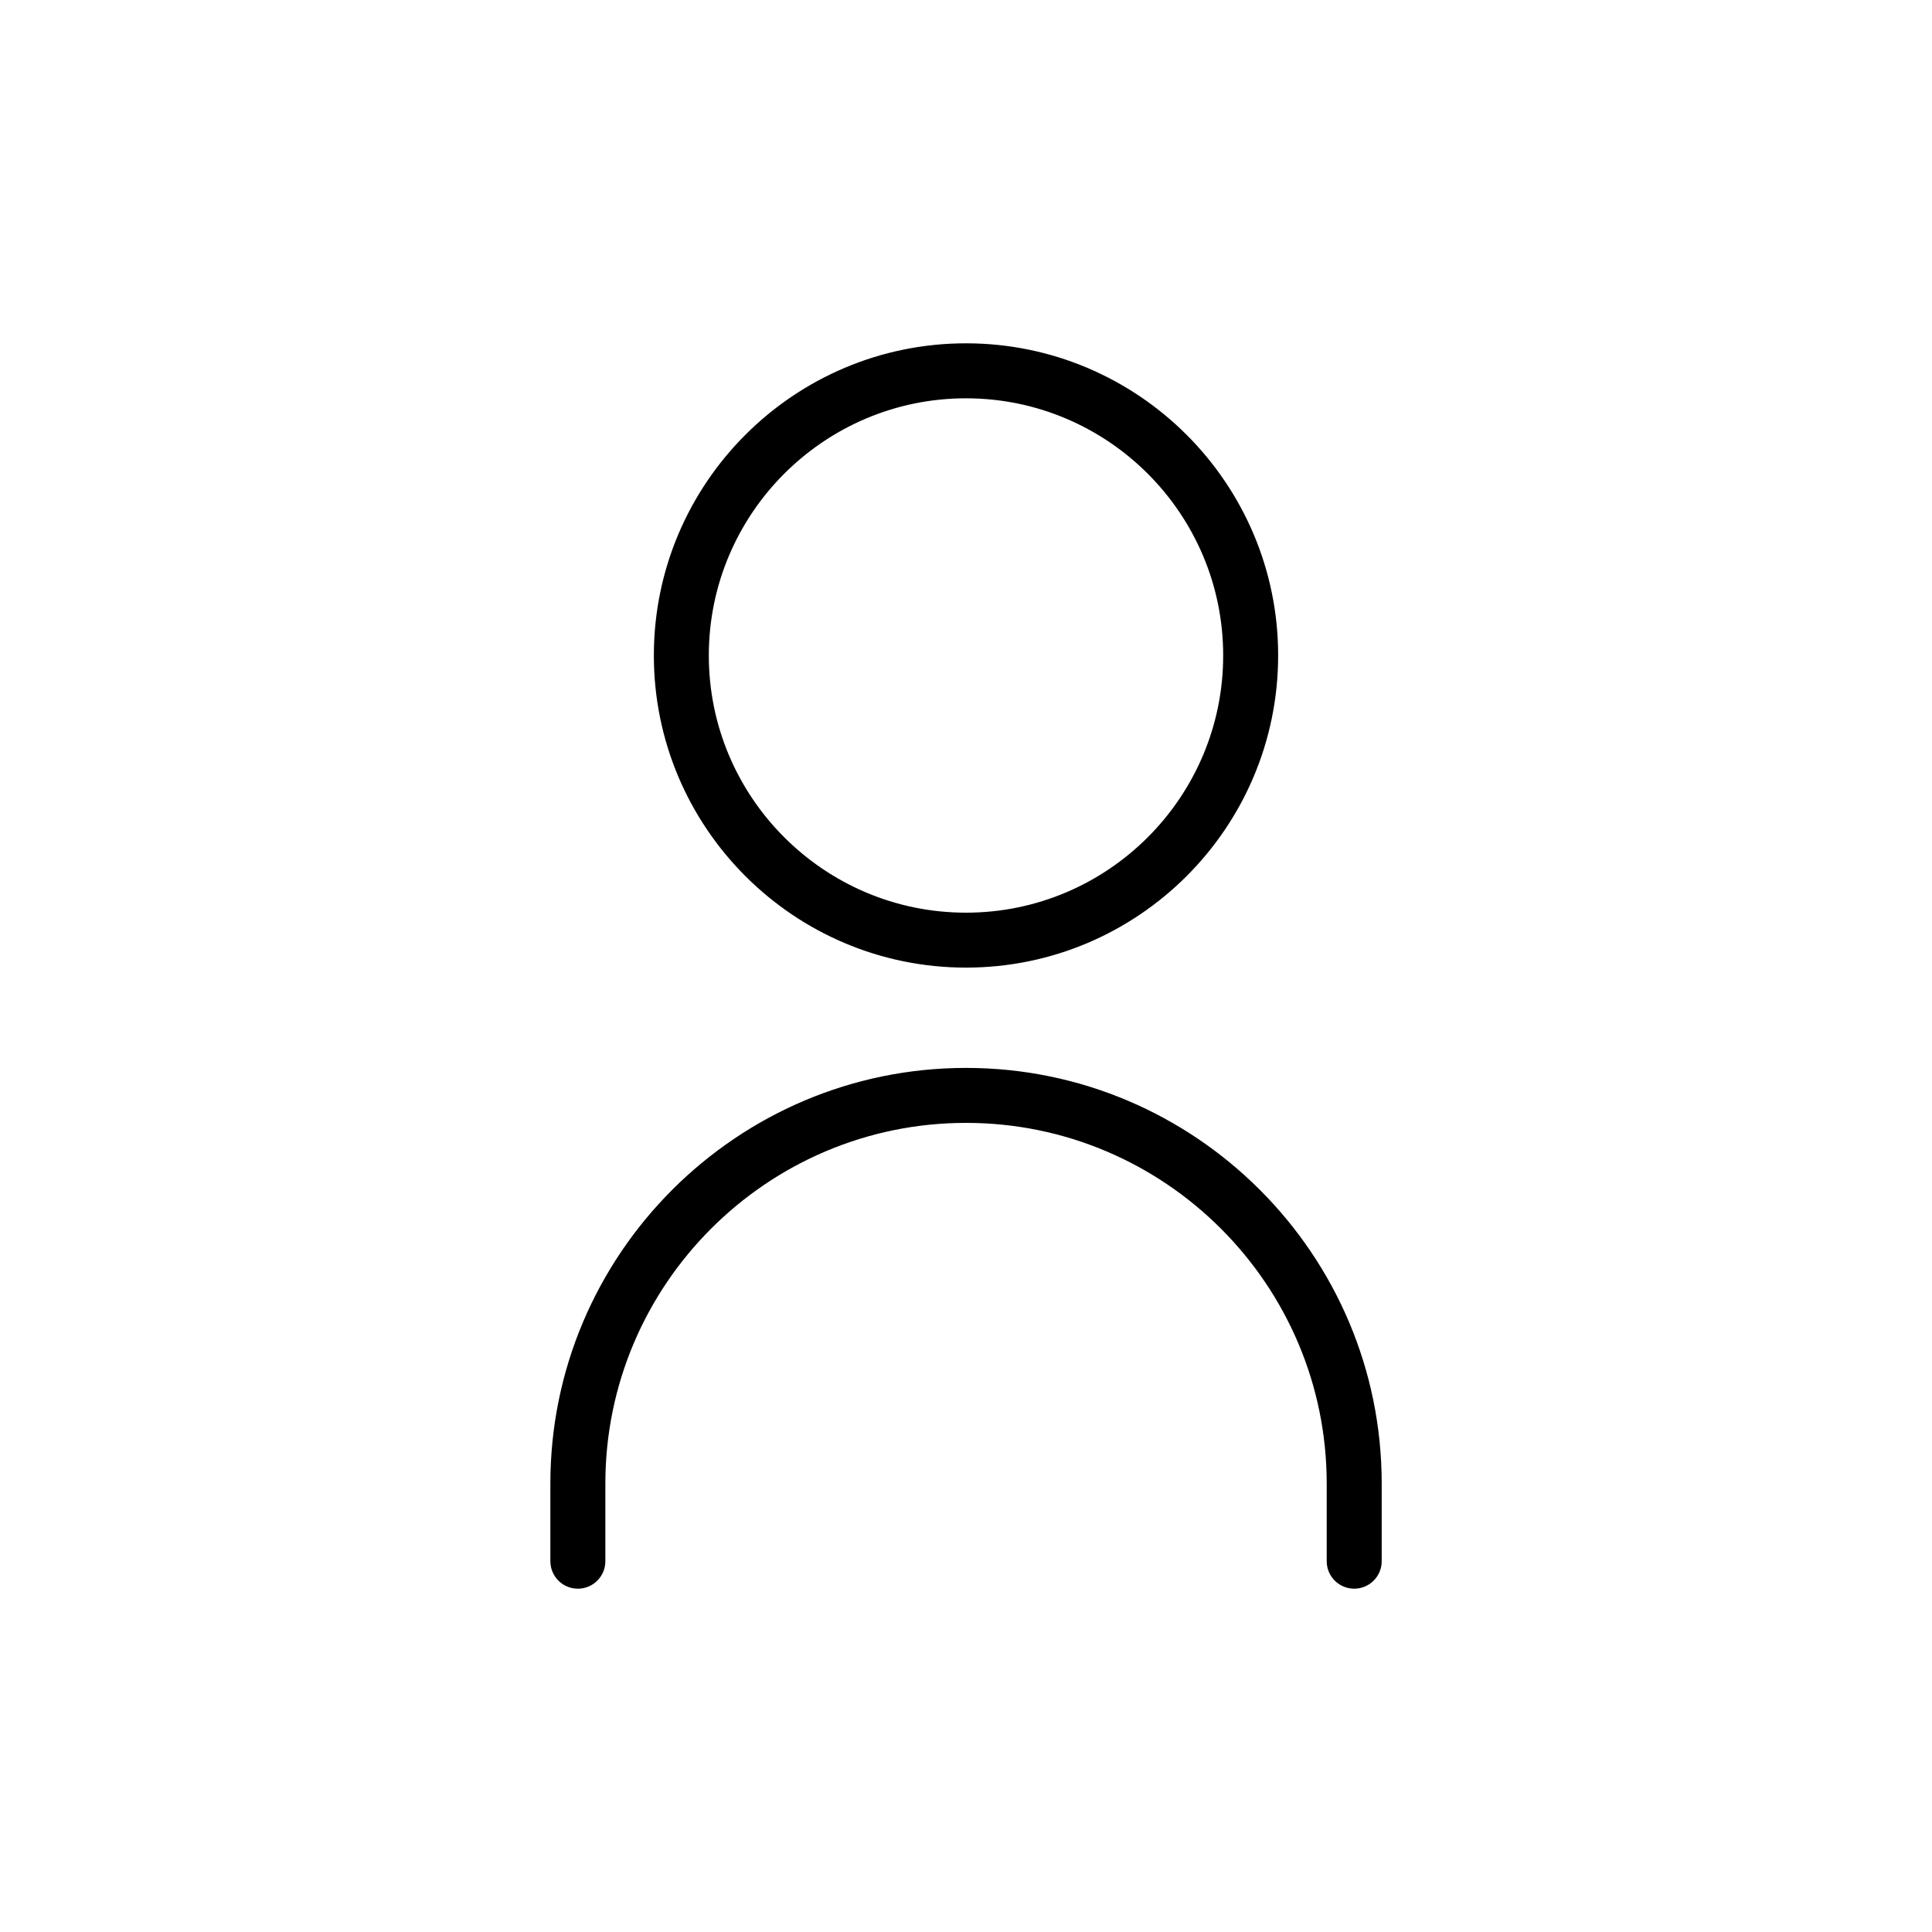 <?xml version="1.0" encoding="UTF-8"?>
<svg id="Capa_1" data-name="Capa 1" xmlns="http://www.w3.org/2000/svg" viewBox="0 0 600 600">
  <defs>
    <style>
      .cls-1 {
        stroke: #000;
        stroke-miterlimit: 10;
      }
    </style>
  </defs>
  <path class="cls-1" d="M300,300c53.19,0,96.44-43.25,96.44-96.44s-43.25-96.44-96.44-96.44-96.44,43.25-96.44,96.44,43.25,96.44,96.44,96.44ZM300,123.2c44.31,0,80.37,36.05,80.37,80.37s-36.05,80.37-80.37,80.37-80.37-36.05-80.37-80.37,36.05-80.37,80.37-80.37Z"/>
  <path class="cls-1" d="M300,332.15c-70.9,0-128.58,57.69-128.58,128.58v24.11c0,4.44,3.6,8.04,8.04,8.04s8.04-3.6,8.04-8.04v-24.11c0-62.03,50.47-112.51,112.51-112.51s112.51,50.49,112.51,112.51v24.11c0,4.44,3.6,8.04,8.04,8.04s8.04-3.6,8.04-8.04v-24.11c0-70.9-57.69-128.58-128.59-128.58Z"/>
</svg>